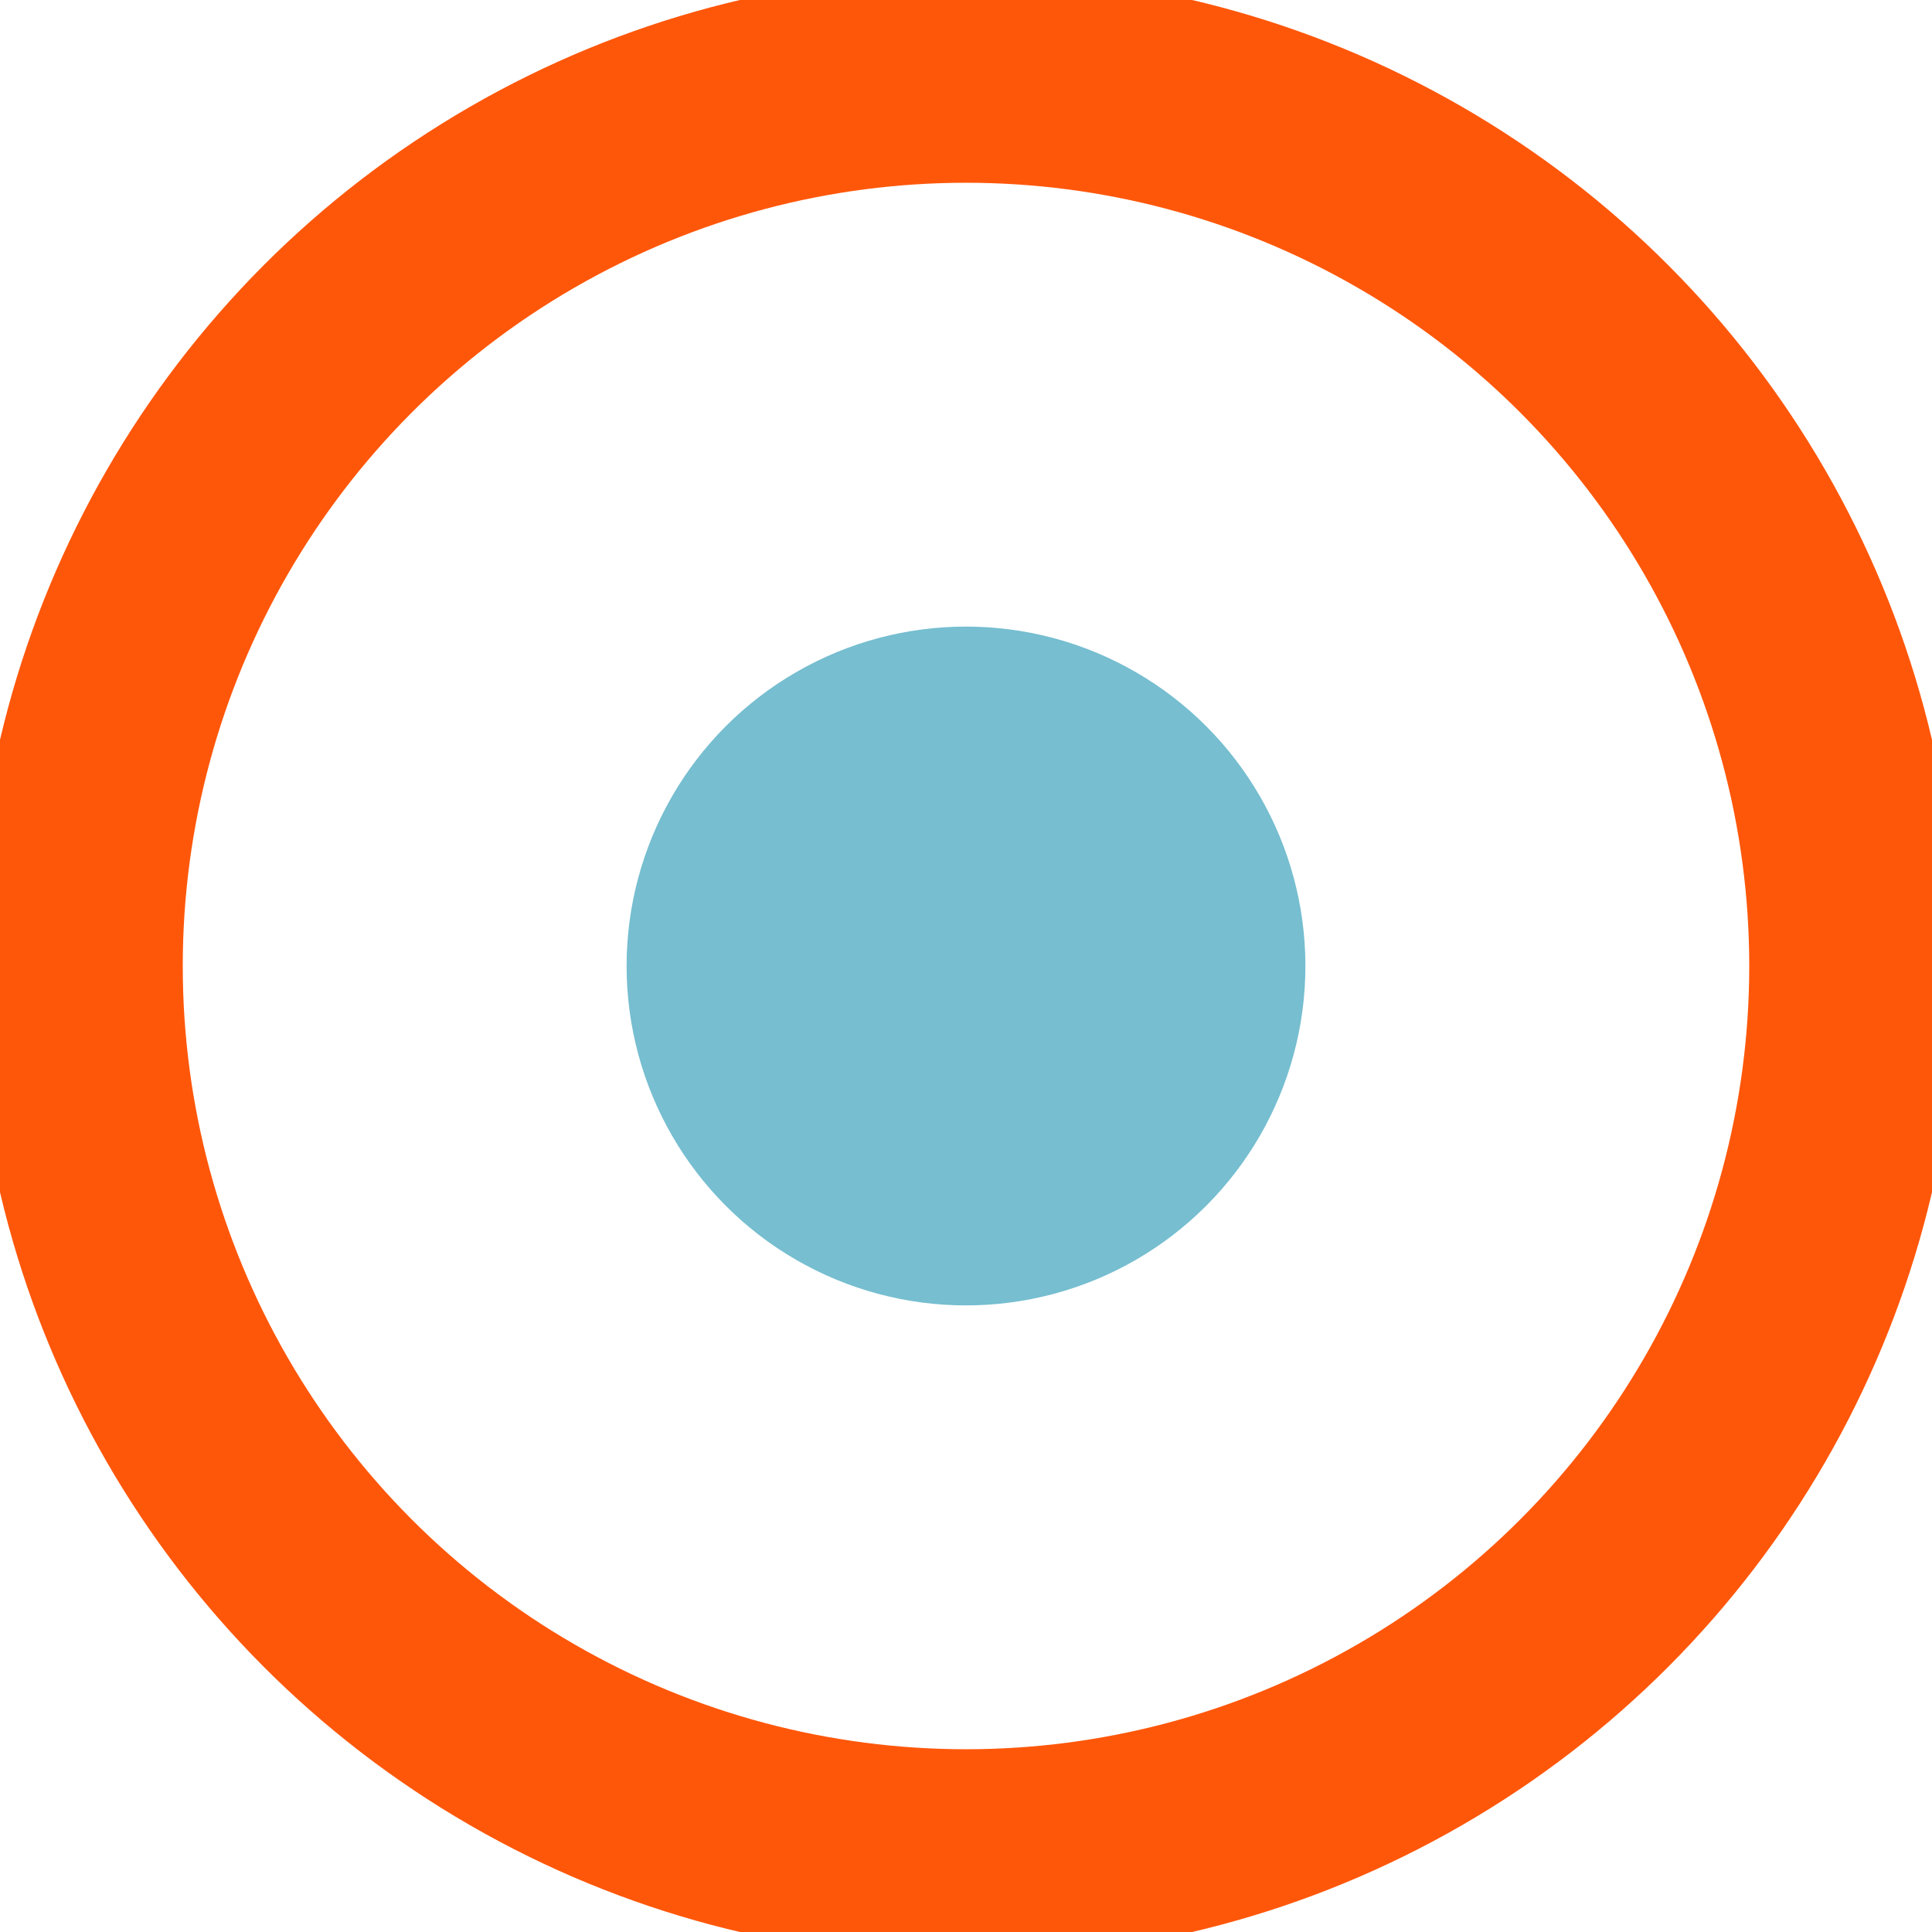 <svg width="37" height="37" viewBox="0 0 37 37" fill="none" xmlns="http://www.w3.org/2000/svg">
<circle cx="18.5" cy="18.5" r="17" stroke="#FF570A" stroke-width="4"/>
<circle cx="18.5" cy="18.5" r="6.5" fill="#76BED0"/>
</svg>
